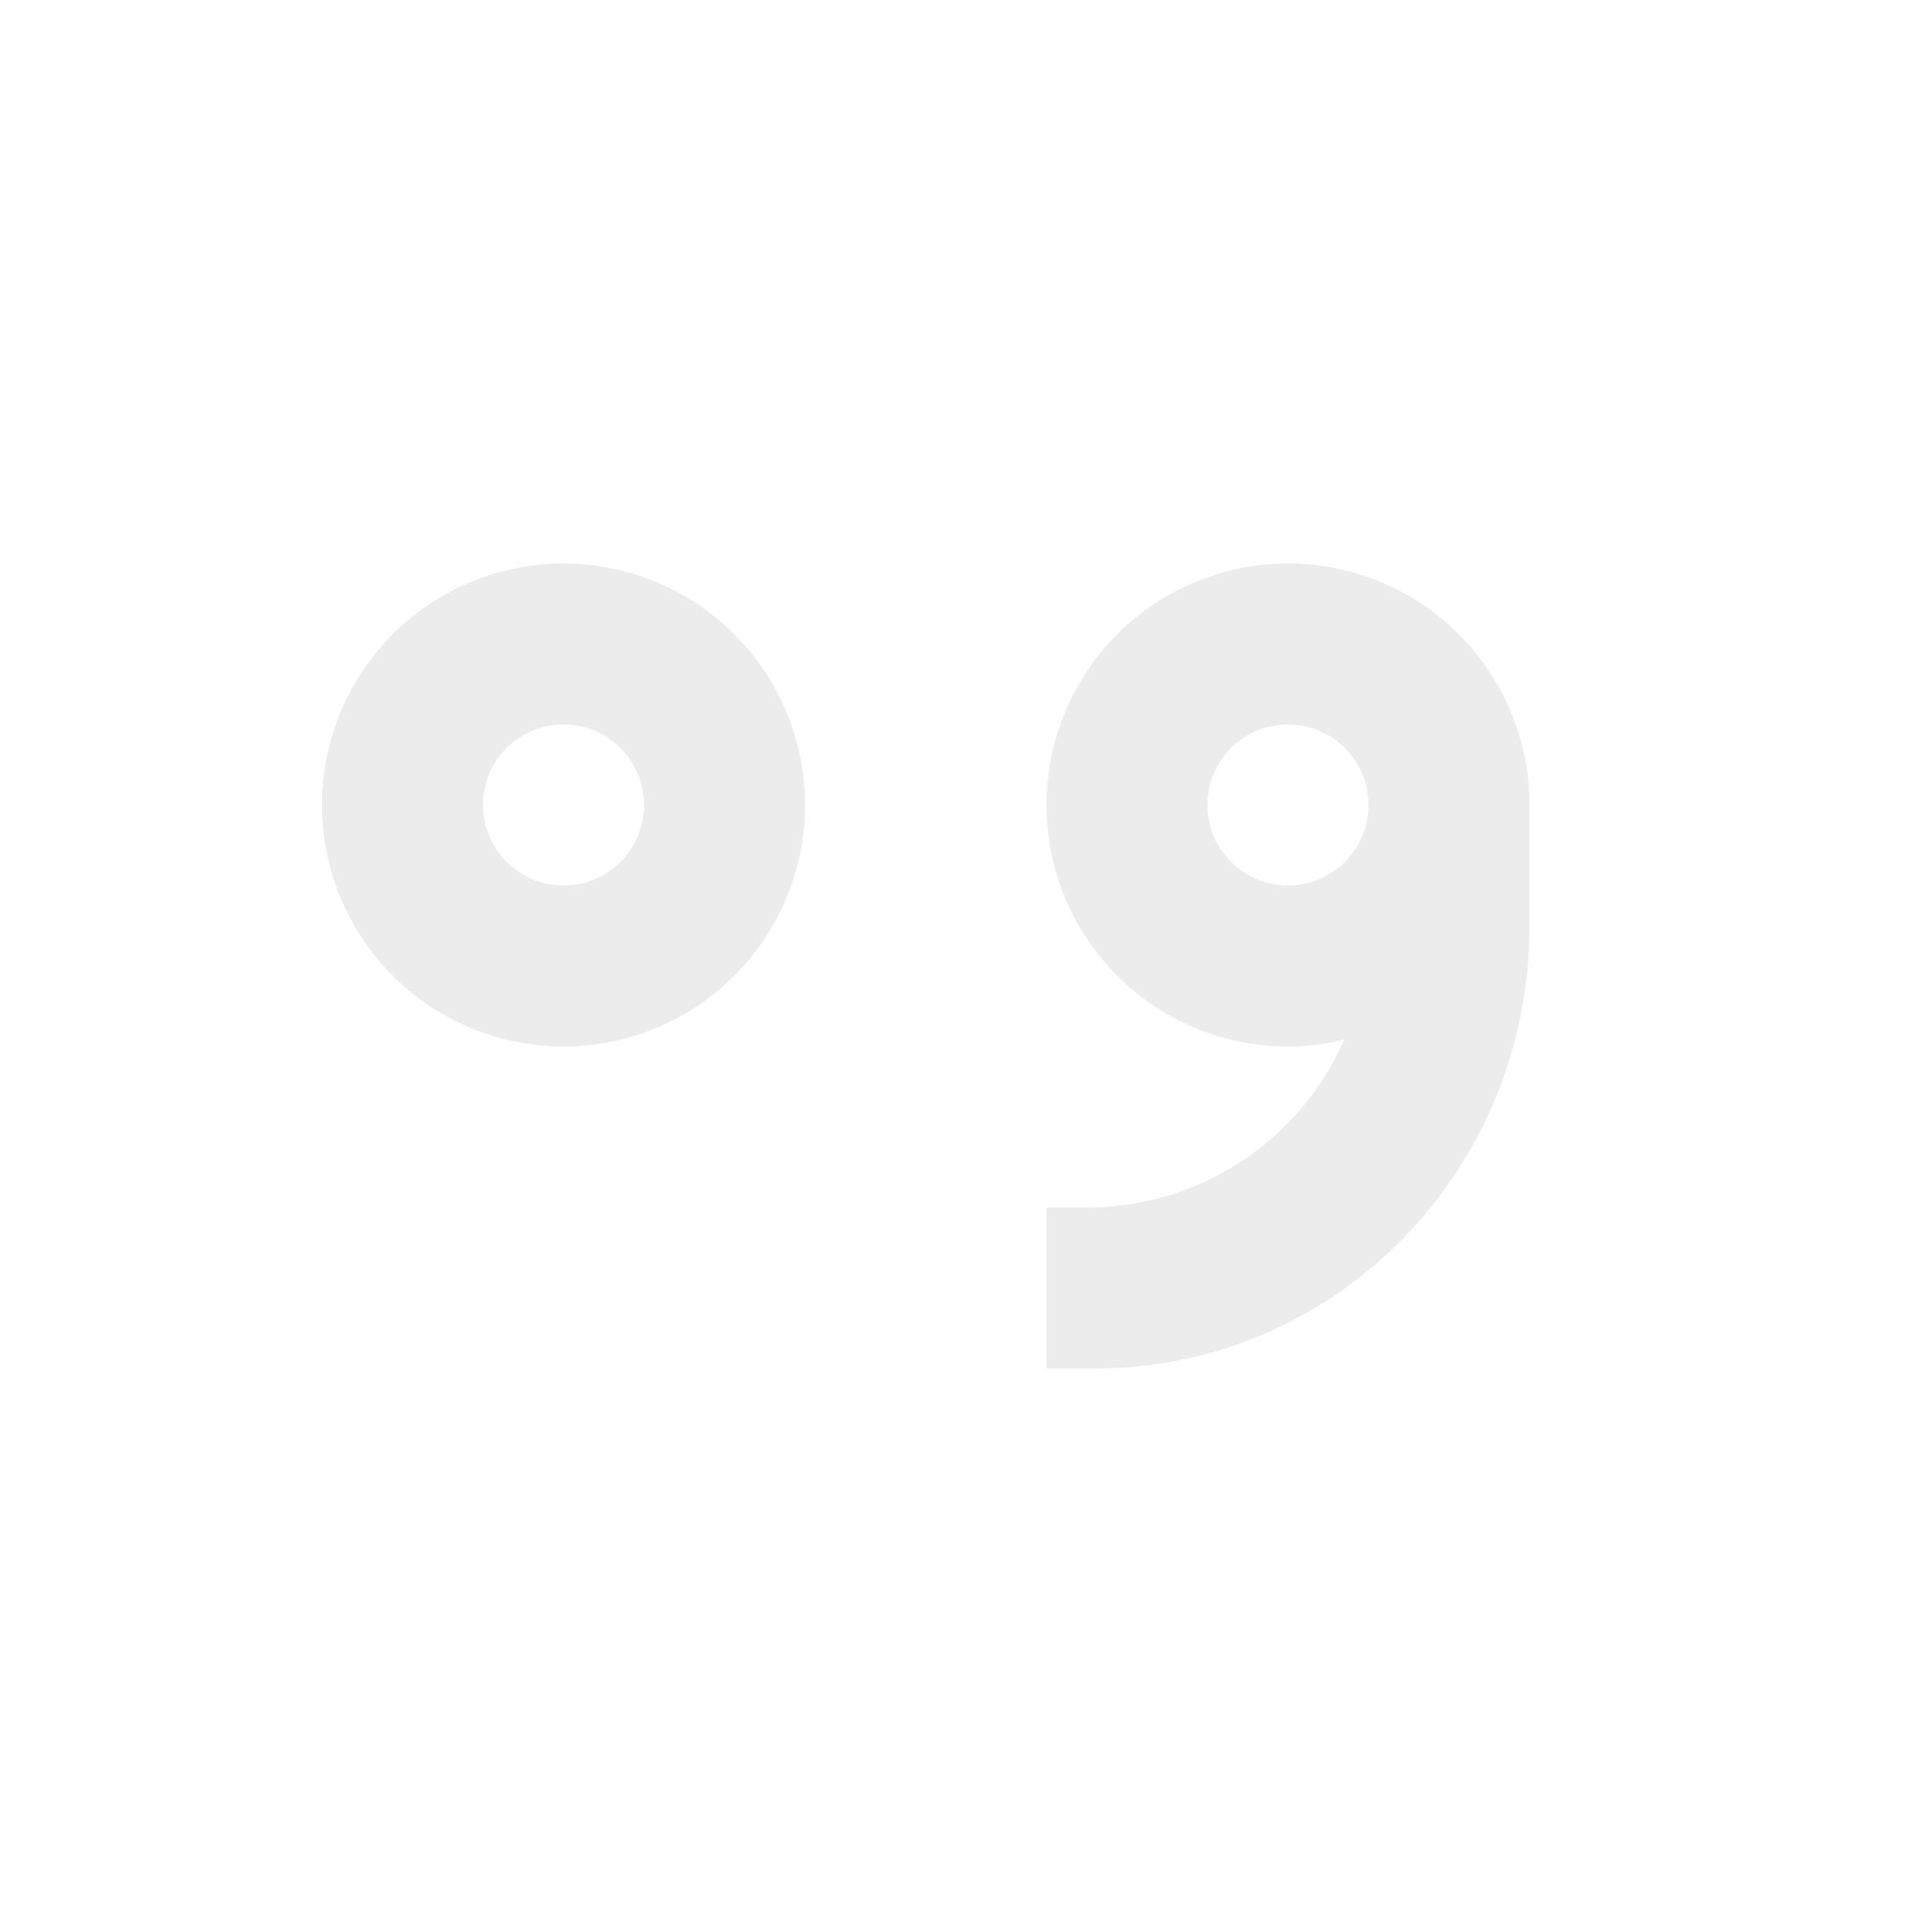<svg height="24" width="24" xmlns="http://www.w3.org/2000/svg"><path d="m3 3a3 3 0 0 0 -3 3 3 3 0 0 0 3 3 3 3 0 0 0 3-3 3 3 0 0 0 -3-3zm9 0a3 3 0 0 0 -3 3 3 3 0 0 0 3 3 3 3 0 0 0 .701-.088c-.541 1.231-1.766 2.088-3.201 2.088h-.5v2h.6c2.991 0 5.4-2.453 5.4-5.5v-1.5a3 3 0 0 0 -3-3zm-9 2a1 1 0 0 1 1 1 1 1 0 0 1 -1 1 1 1 0 0 1 -1-1 1 1 0 0 1 1-1zm9 0a1 1 0 0 1 1 1 1 1 0 0 1 -1 1 1 1 0 0 1 -1-1 1 1 0 0 1 1-1z" fill="#bebebe" opacity=".3" transform="translate(4 4)"/></svg>